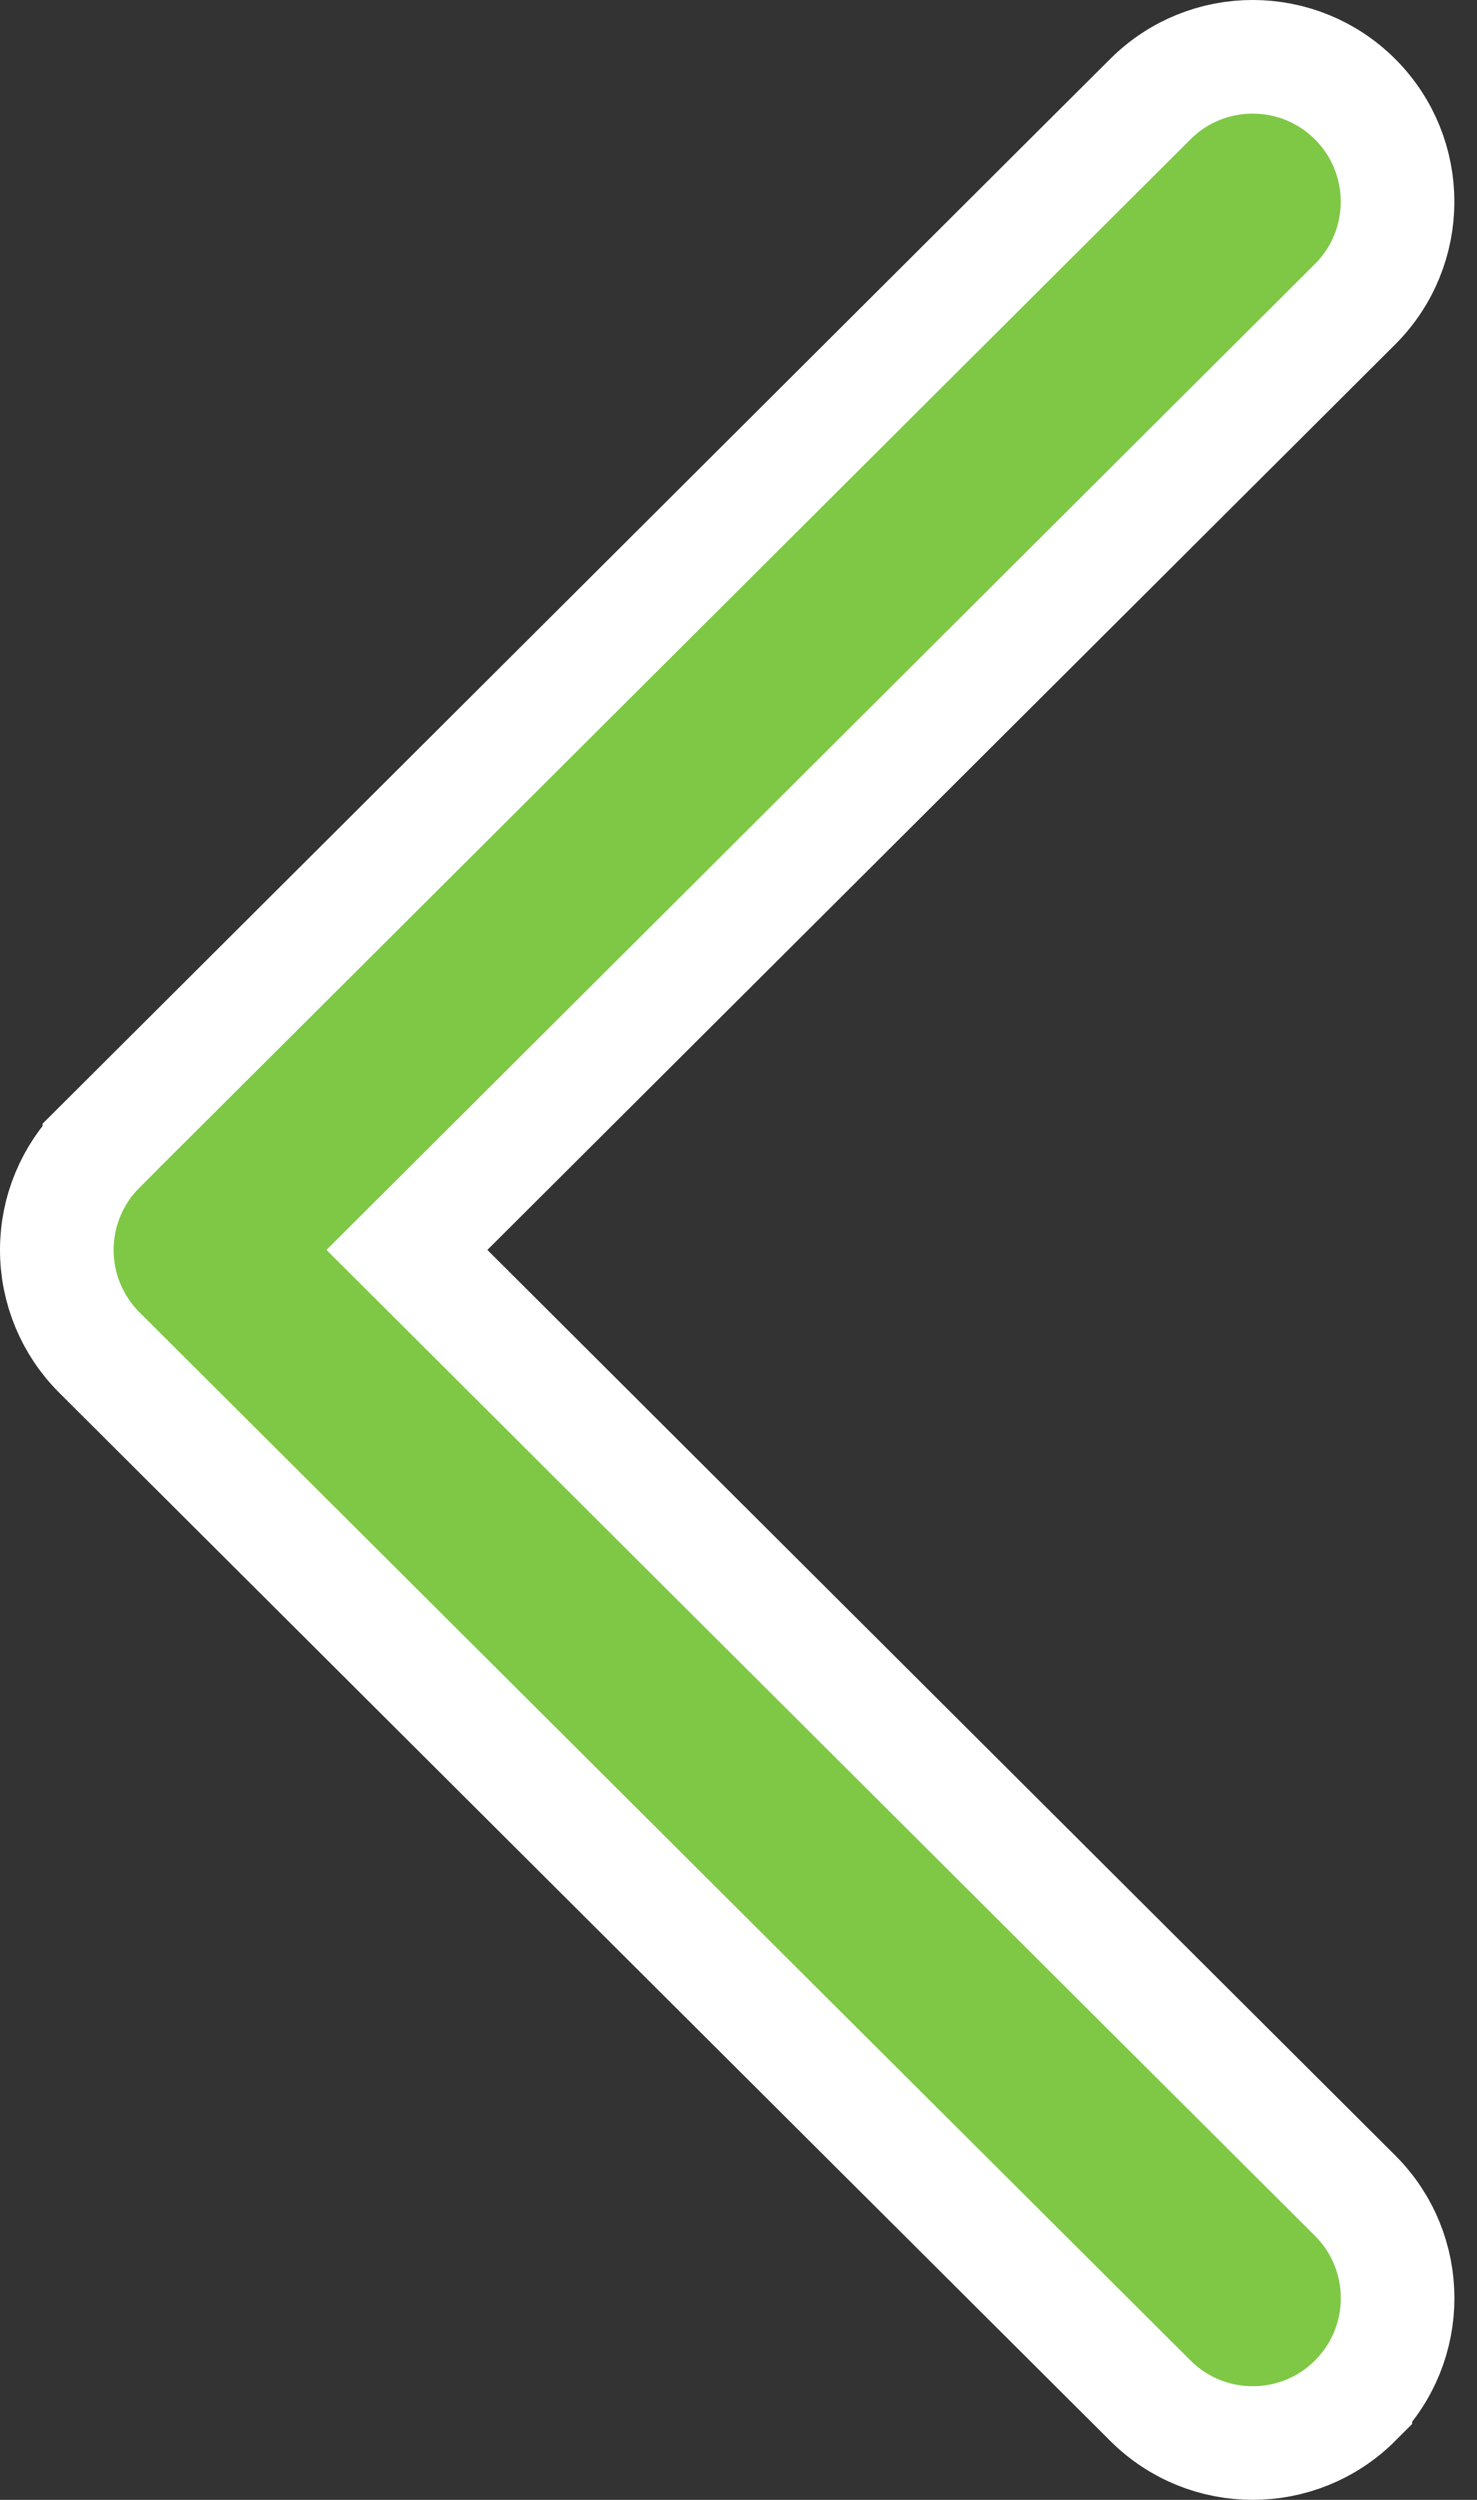 <svg width="26" height="44" viewBox="0 0 26 44" fill="none" xmlns="http://www.w3.org/2000/svg">
<rect x="0" y="0" width="26" height="44" fill="#333333" stroke="none"/>
<path d="M1.749 20.195L1.749 20.194L20.251 1.744L20.251 1.744C21.248 0.75 22.862 0.752 23.857 1.749L23.857 1.749C24.852 2.747 24.849 4.362 23.852 5.356L23.852 5.356L7.163 22L23.853 38.644L23.853 38.644C24.85 39.638 24.853 41.253 23.858 42.25L23.858 42.251C23.36 42.75 22.704 43 22.052 43C21.401 43 20.748 42.751 20.251 42.255L20.251 42.255L1.75 23.807C1.269 23.328 1 22.677 1 22C1 21.322 1.27 20.673 1.749 20.195Z" fill="#7EC845" stroke="white" stroke-width="2"/>
</svg>
